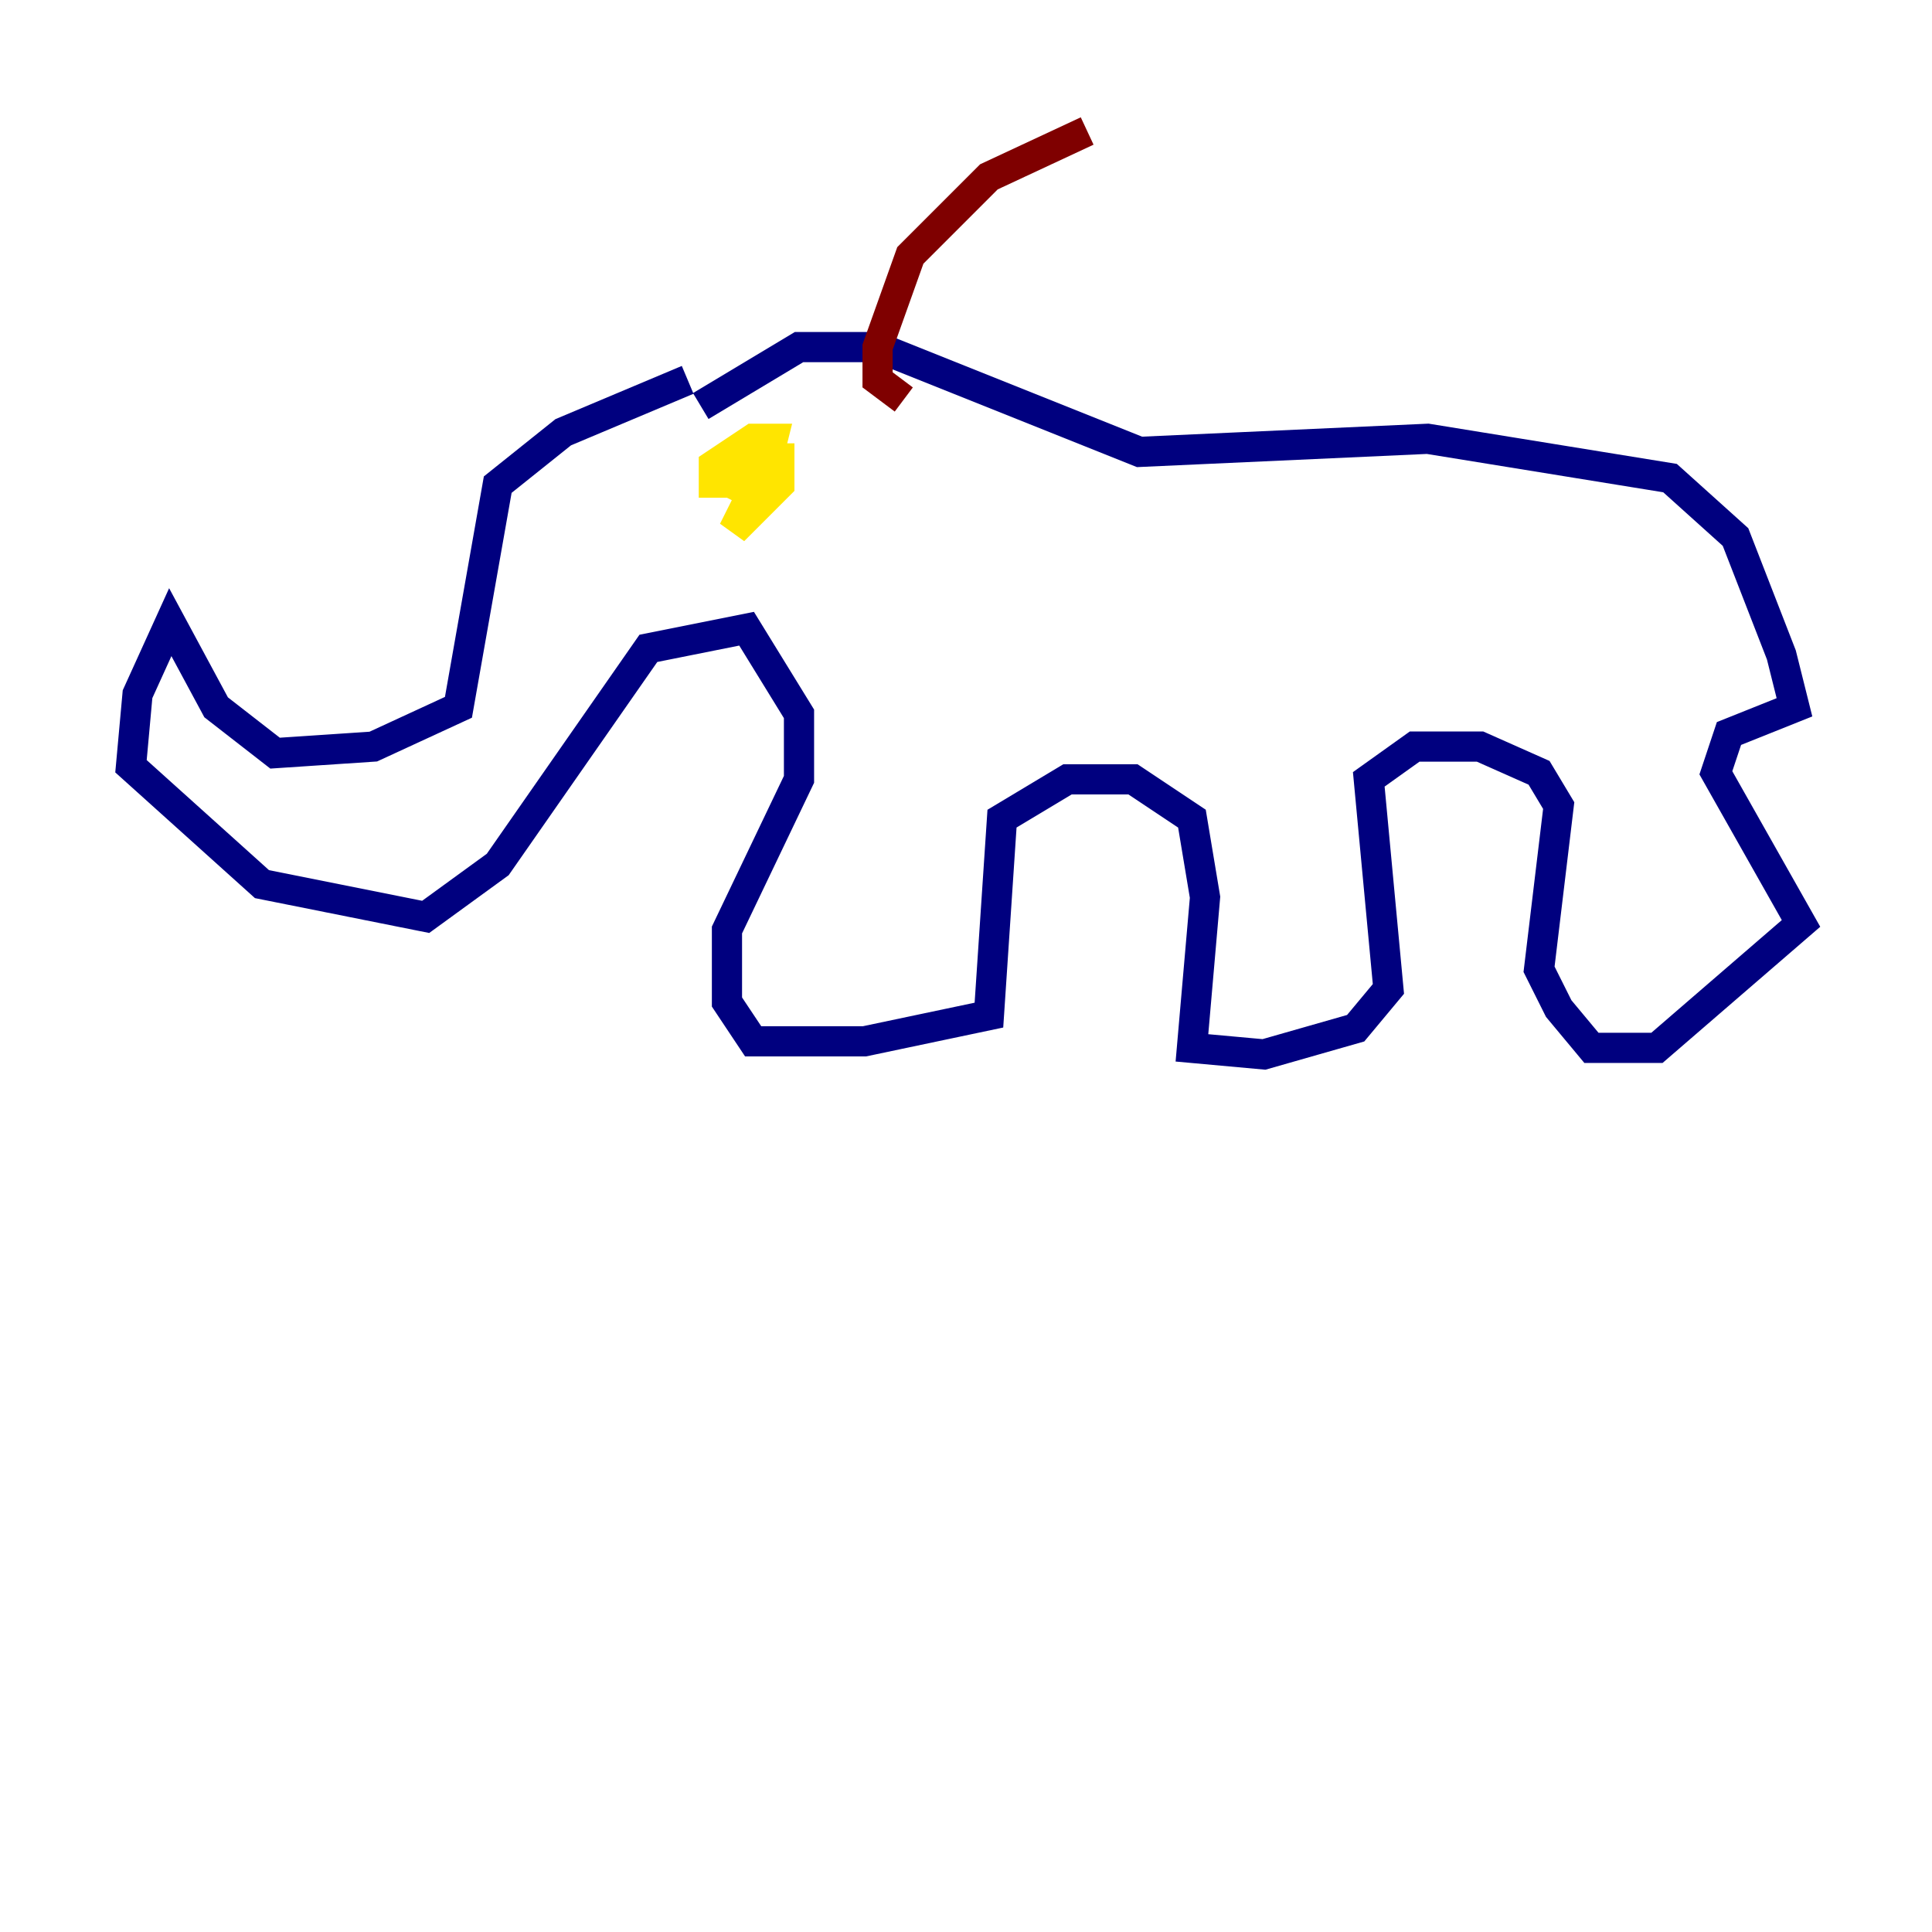 <?xml version="1.0" encoding="utf-8" ?>
<svg baseProfile="tiny" height="128" version="1.2" viewBox="0,0,128,128" width="128" xmlns="http://www.w3.org/2000/svg" xmlns:ev="http://www.w3.org/2001/xml-events" xmlns:xlink="http://www.w3.org/1999/xlink"><defs /><polyline fill="none" points="45.559,25.166 37.315,28.637 32.976,32.108 30.373,46.861 24.732,49.464 18.224,49.898 14.319,46.861 11.281,41.22 9.112,45.993 8.678,50.766 17.356,58.576 28.203,60.746 32.976,57.275 42.956,42.956 49.464,41.654 52.936,47.295 52.936,51.634 48.163,61.614 48.163,66.386 49.898,68.99 57.275,68.99 65.519,67.254 66.386,54.237 70.725,51.634 75.064,51.634 78.969,54.237 79.837,59.444 78.969,69.424 83.742,69.858 89.817,68.122 91.986,65.519 90.685,51.634 93.722,49.464 98.061,49.464 101.966,51.2 103.268,53.37 101.966,64.217 103.268,66.82 105.437,69.424 109.776,69.424 119.322,61.18 113.681,51.2 114.549,48.597 118.888,46.861 118.02,43.39 114.983,35.58 110.644,31.675 94.59,29.071 75.498,29.939 58.142,22.997 52.936,22.997 46.427,26.902" stroke="#00007f" stroke-width="2" /><polyline fill="none" points="51.2,33.844 51.2,33.844" stroke="#00d4ff" stroke-width="2" /><polyline fill="none" points="47.295,32.976 47.295,30.807 49.898,29.071 51.2,29.071 50.766,30.807 48.597,35.146 51.634,32.108 51.634,30.373 49.464,30.373 48.163,32.976" stroke="#ffe500" stroke-width="2" /><polyline fill="none" points="59.878,26.468 58.142,25.166 58.142,22.997 60.312,16.922 65.519,11.715 72.027,8.678" stroke="#7f0000" stroke-width="2" /></svg>